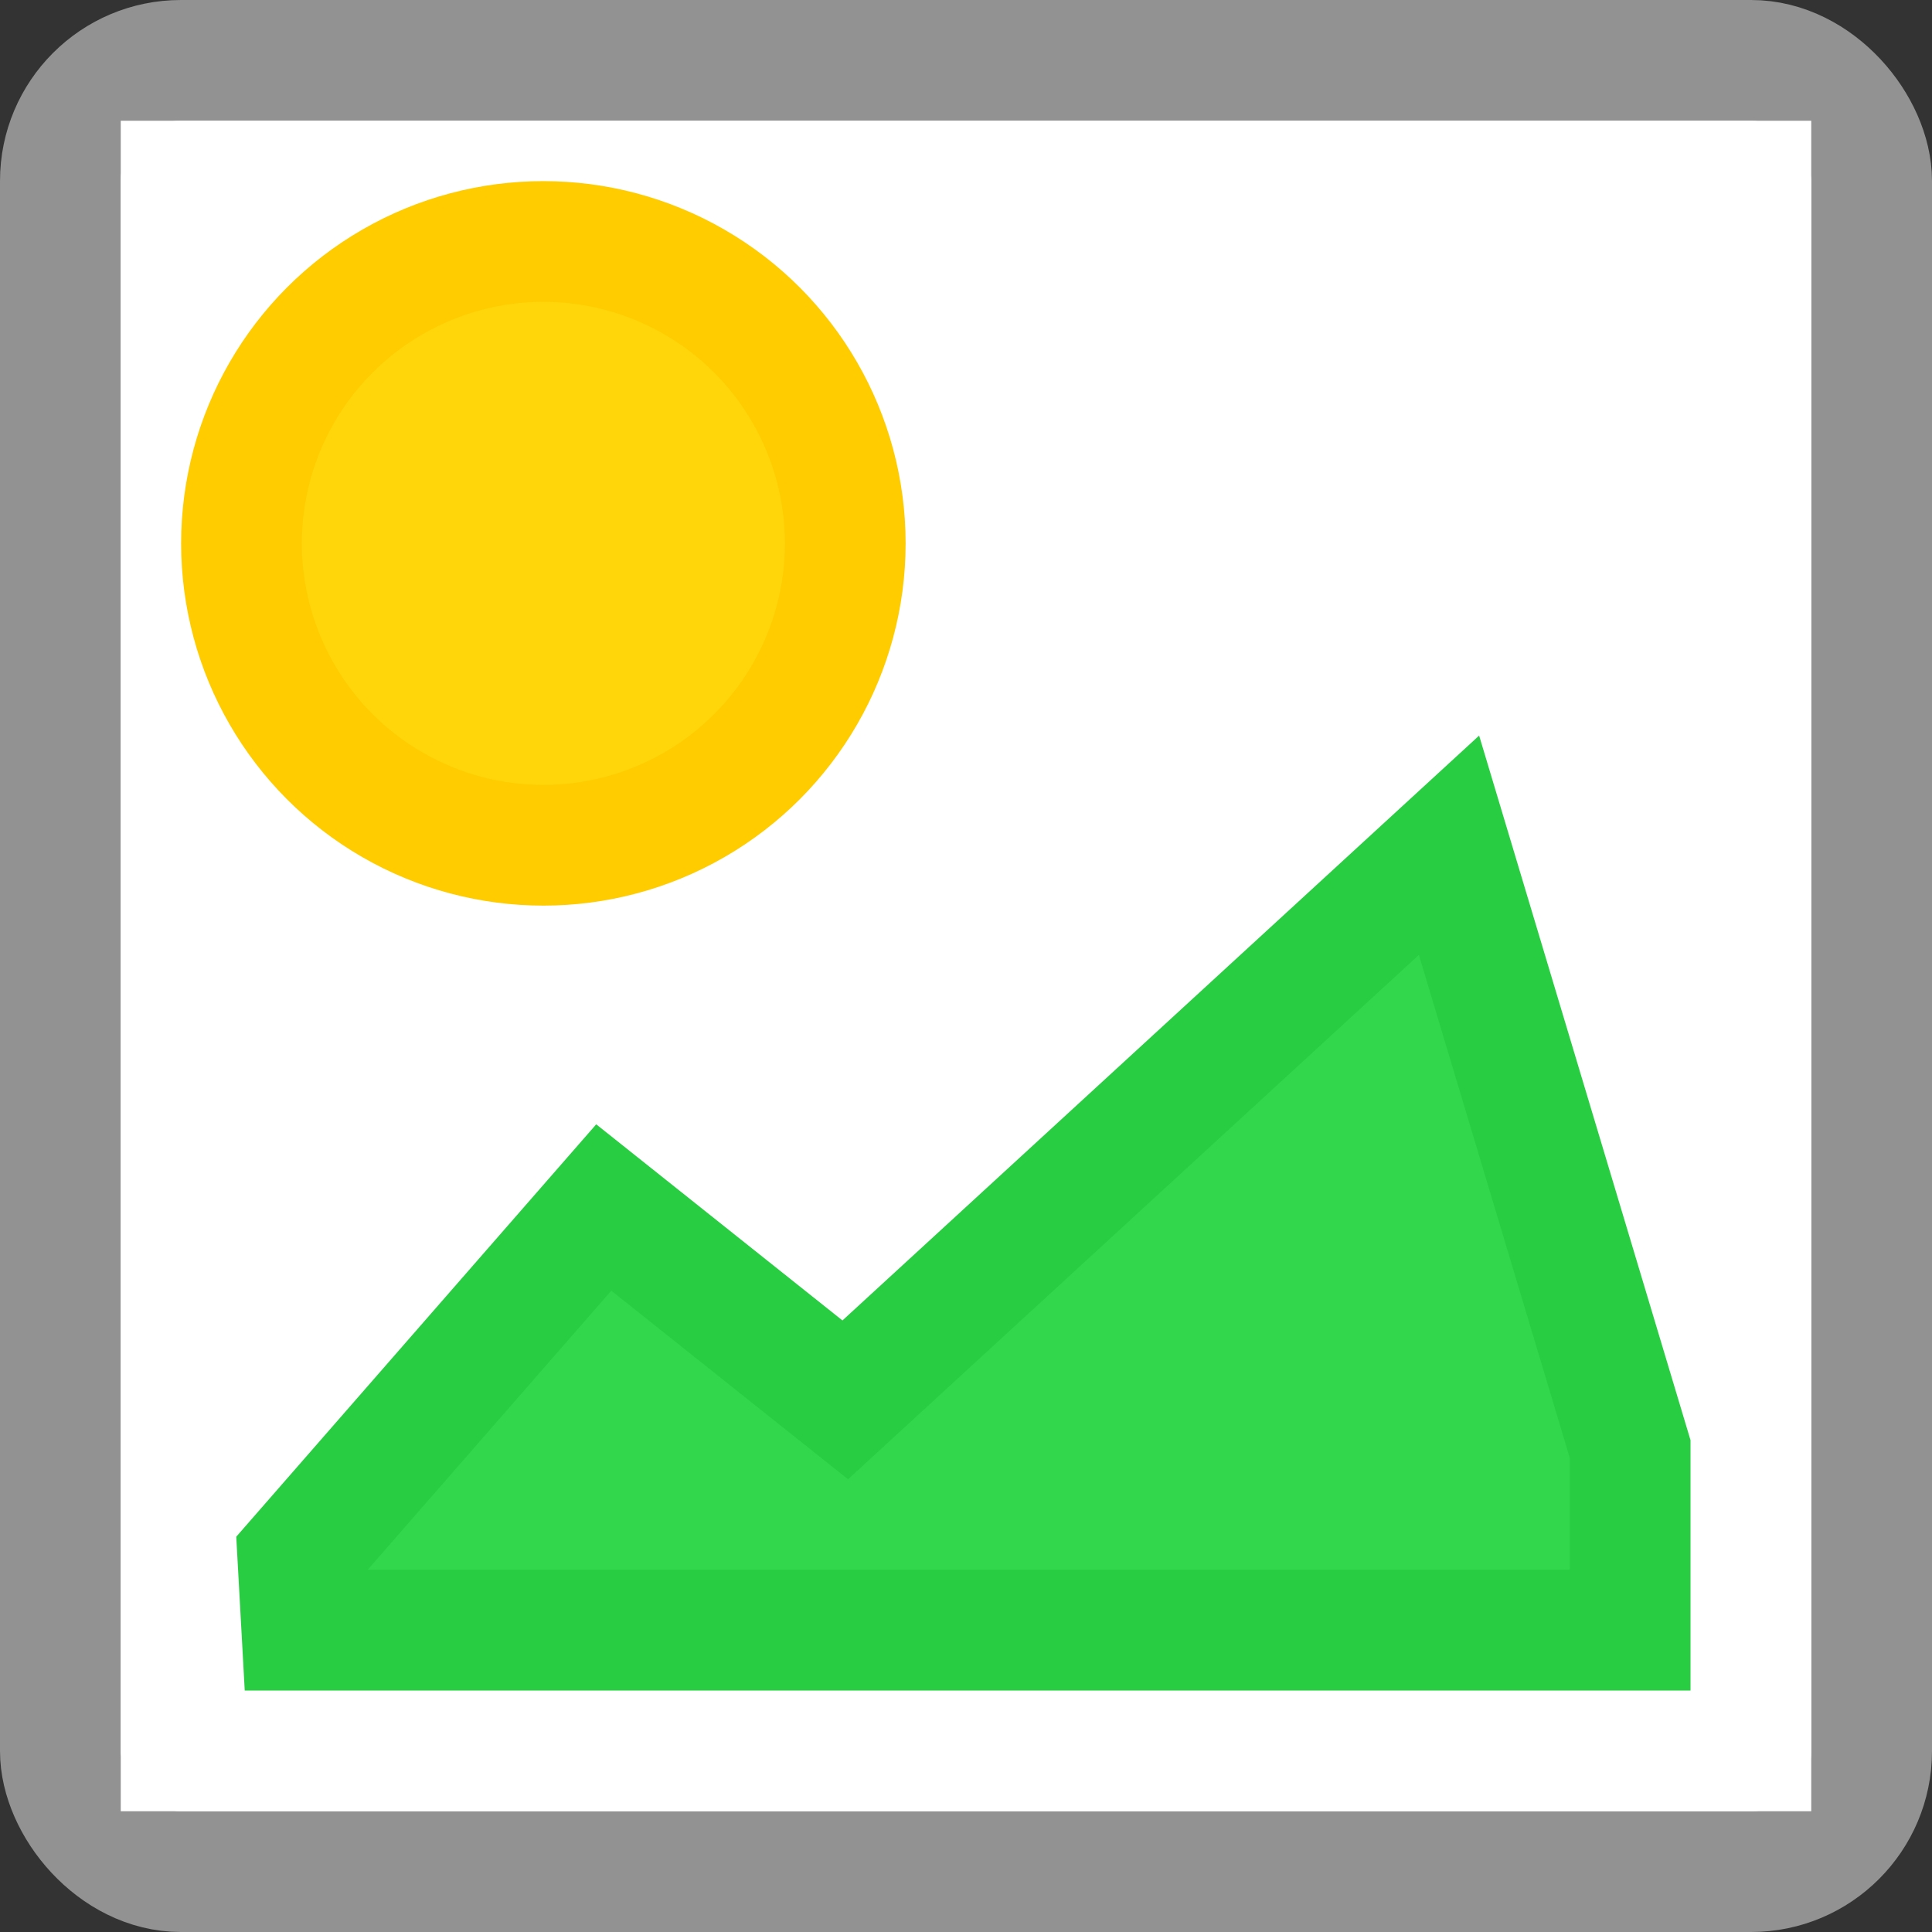 <?xml version="1.0" encoding="UTF-8" standalone="no"?>
<svg
   xmlns:dc="http://purl.org/dc/elements/1.1/"
   xmlns:cc="http://creativecommons.org/ns#"
   xmlns:rdf="http://www.w3.org/1999/02/22-rdf-syntax-ns#"
   xmlns:svg="http://www.w3.org/2000/svg"
   xmlns="http://www.w3.org/2000/svg"
   xmlns:sodipodi="http://sodipodi.sourceforge.net/DTD/sodipodi-0.dtd"
   xmlns:inkscape="http://www.inkscape.org/namespaces/inkscape"
   viewBox="0 0 16 16"
   version="1.1"
   id="svg10"
   sodipodi:docname="sc_insertgraphic.svg"
   inkscape:version="0.92.3 (unknown)"
   inkscape:export-filename="/home/rizmut/Dokumen/Rizmut/Github/libreoffice-style-colibrex/images_colibrex/cmd/sc_insertgraphic.png"
   inkscape:export-xdpi="96"
   inkscape:export-ydpi="96">
  <rect x="0" y="0" width="16" height="16" fill="#333333" stroke="none"/>
  <defs
     id="defs14" />
  <sodipodi:namedview
     pagecolor="#ffffff"
     bordercolor="#666666"
     borderopacity="1"
     objecttolerance="10"
     gridtolerance="10"
     guidetolerance="10"
     inkscape:pageopacity="0"
     inkscape:pageshadow="2"
     inkscape:window-width="1366"
     inkscape:window-height="706"
     id="namedview12"
     showgrid="true"
     inkscape:zoom="10.429825"
     inkscape:cx="12.066509"
     inkscape:cy="3.2507096"
     inkscape:window-x="0"
     inkscape:window-y="0"
     inkscape:window-maximized="1"
     inkscape:current-layer="svg10">
    <inkscape:grid
       type="xygrid"
       id="grid831"
       spacingx="0.5"
       spacingy="0.5"
       empspacing="2" />
  </sodipodi:namedview>
  <g
     id="g831">
    <rect
       rx="0.998"
       y="0.5"
       x="0.5"
       height="15"
       width="15"
       id="rect833"
       style="opacity:1;fill:#ffffff;fill-opacity:1;stroke:#929292;stroke-width:1;stroke-linecap:square;stroke-linejoin:round;stroke-miterlimit:4;stroke-dasharray:none;stroke-dashoffset:0;stroke-opacity:1" />
    <path
       id="path2"
       fill="#fff"
       d="m1 1h14v14h-14z" />
    <circle
       style="stroke:#ffcc00;stroke-opacity:1;fill:#ffd60a;fill-opacity:1"
       id="circle6"
       r="2.5"
       fill="#eac282"
       cy="4.5"
       cx="4.5" />
    <path
       sodipodi:nodetypes="cccccccc"
       inkscape:connector-curvature="0"
       style="fill:#32d74b;fill-opacity:1;fill-rule:evenodd;stroke:#28cd41;stroke-opacity:1"
       id="path8"
       d="M 2.5,13.5 2.467,12.902 5,10 7,11.593 12,7 l 1.5,5 v 1.5 z" />
  </g>
</svg>
